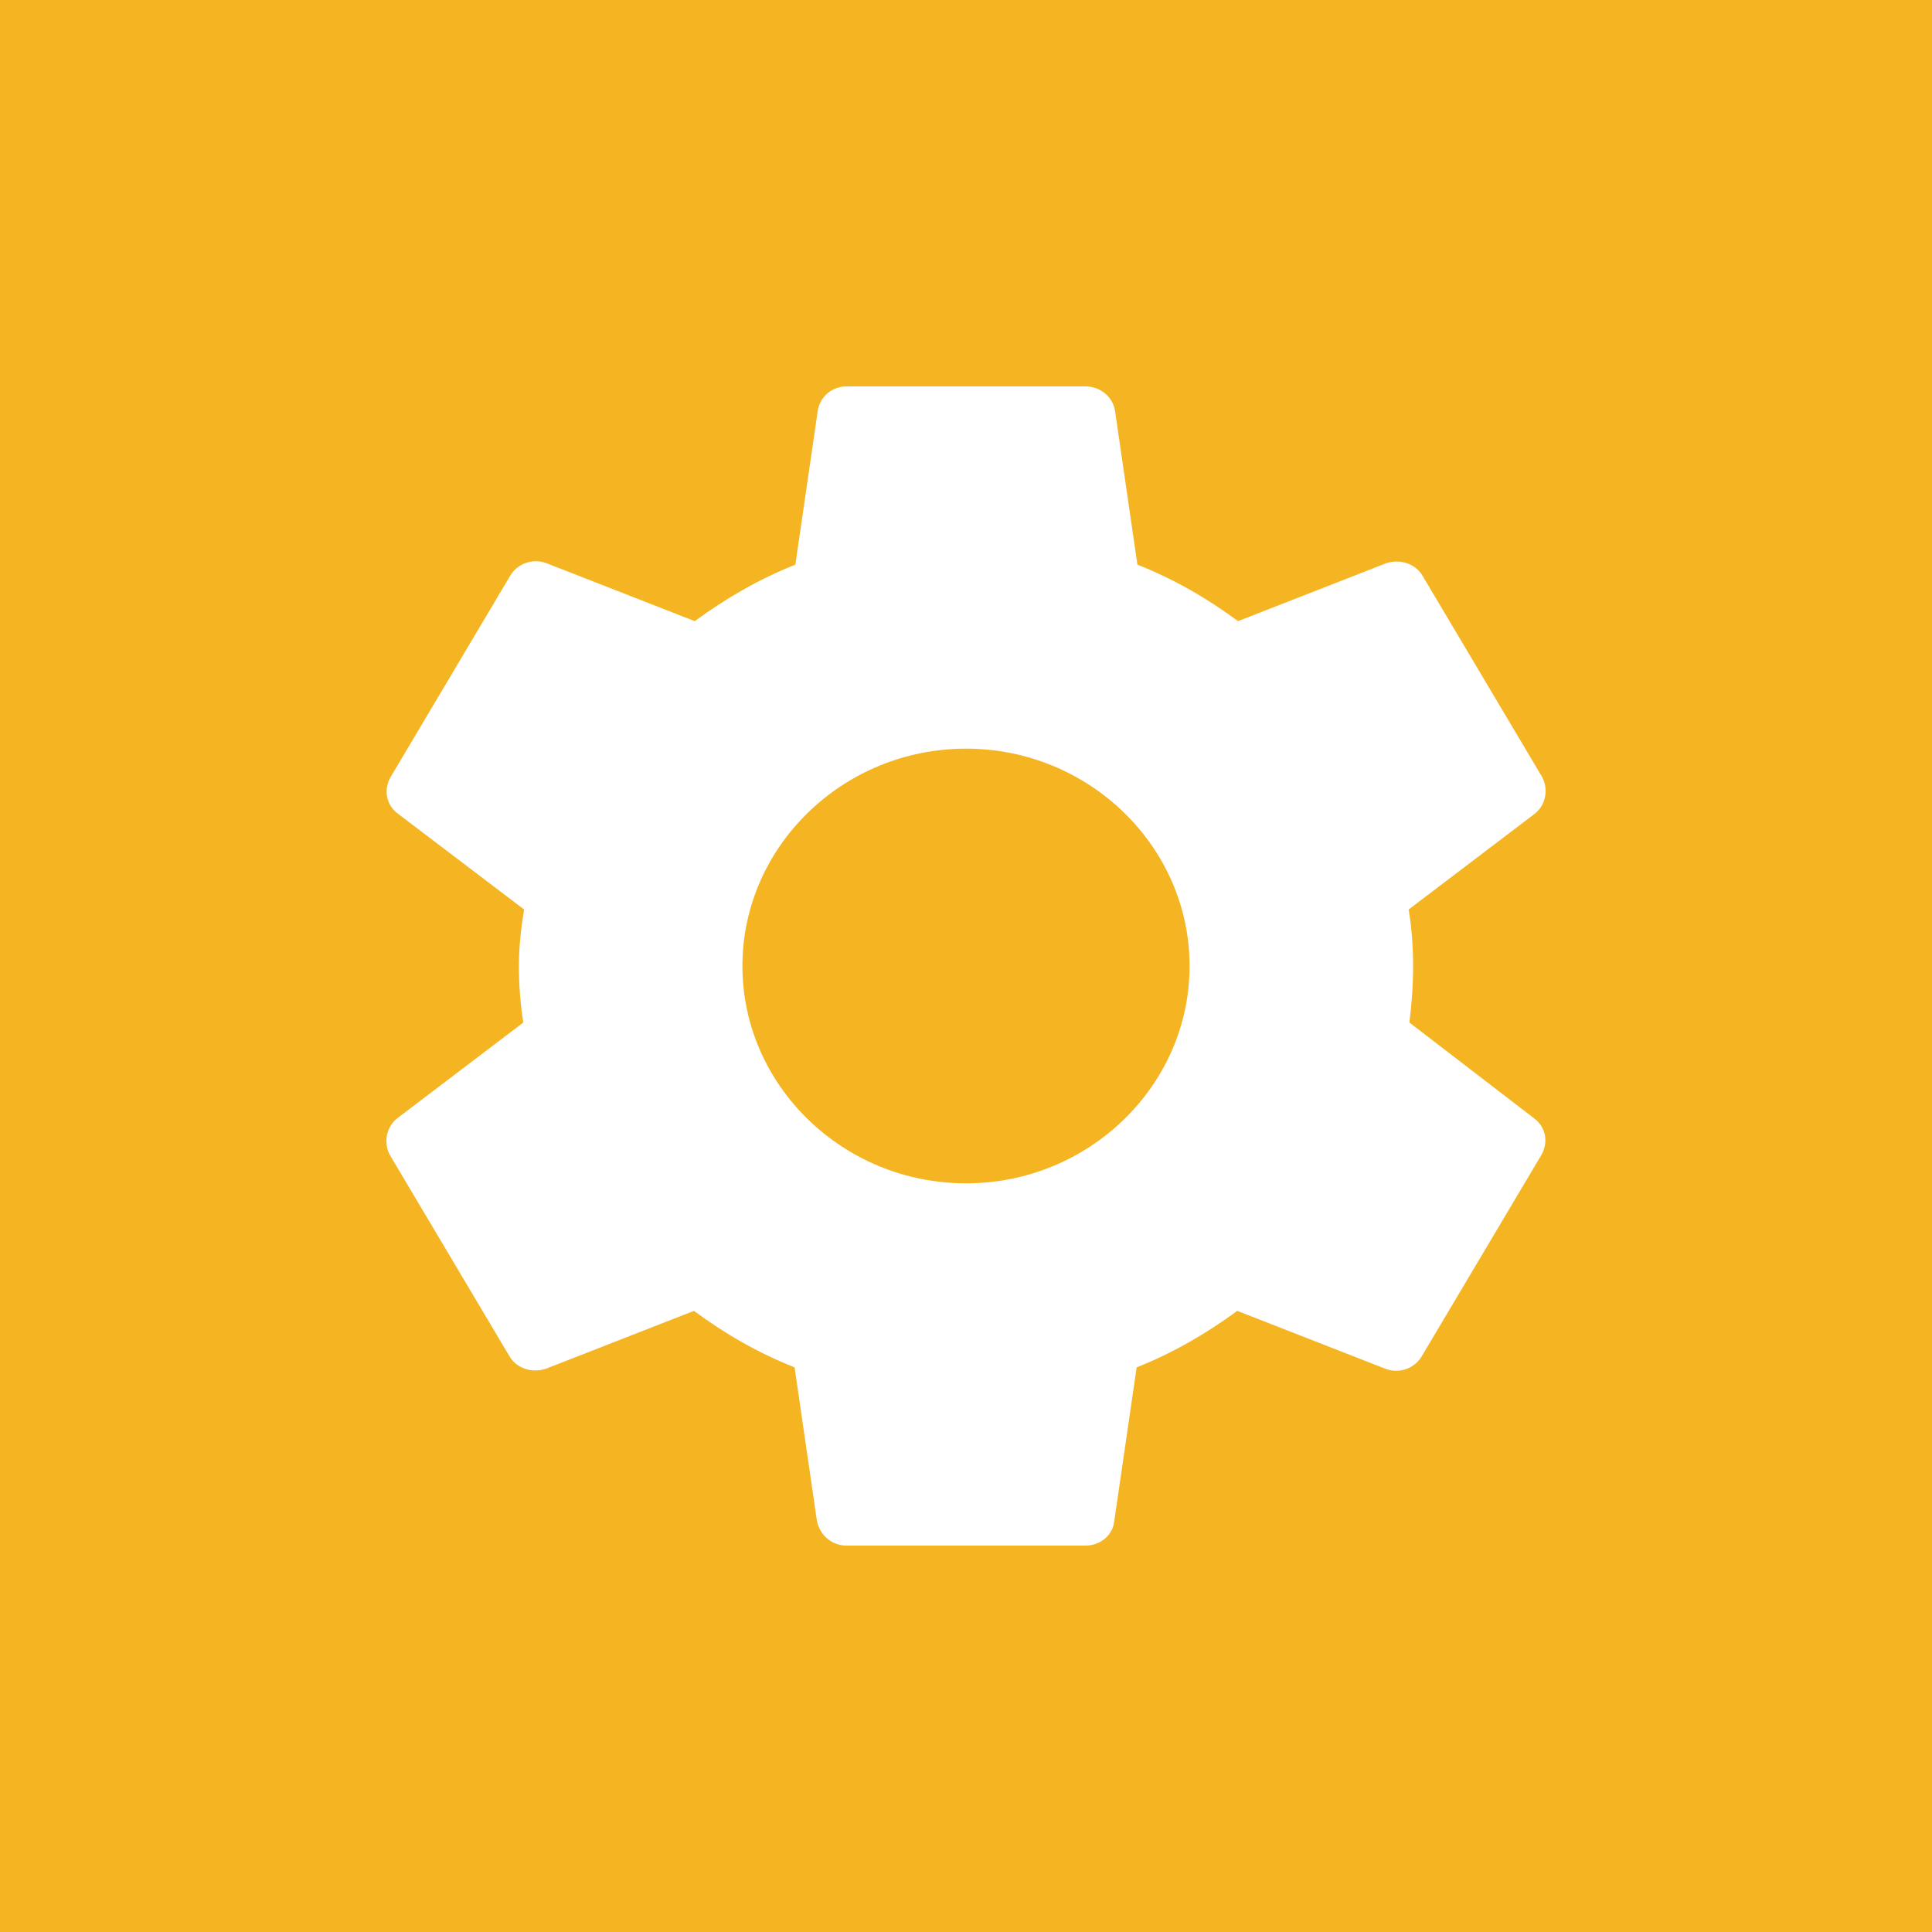 <svg width="40" height="40" viewBox="0 0 40 40" fill="none" xmlns="http://www.w3.org/2000/svg">
<rect width="40" height="40" fill="#F5B523"/>
<path d="M29.18 21.17C29.227 20.795 29.257 20.405 29.257 20C29.257 19.595 29.227 19.205 29.165 18.83L31.772 16.85C32.004 16.67 32.065 16.34 31.927 16.085L29.458 11.93C29.304 11.66 28.98 11.57 28.702 11.66L25.632 12.86C24.983 12.38 24.305 11.99 23.549 11.69L23.086 8.51C23.04 8.21 22.777 8 22.469 8H17.531C17.223 8 16.976 8.21 16.93 8.51L16.467 11.69C15.711 11.99 15.017 12.395 14.384 12.86L11.313 11.66C11.036 11.555 10.712 11.66 10.557 11.93L8.089 16.085C7.935 16.355 7.996 16.67 8.243 16.85L10.851 18.83C10.789 19.205 10.743 19.61 10.743 20C10.743 20.39 10.774 20.795 10.835 21.17L8.228 23.15C7.996 23.33 7.935 23.66 8.073 23.915L10.542 28.07C10.696 28.34 11.02 28.43 11.298 28.34L14.368 27.14C15.017 27.62 15.695 28.01 16.451 28.31L16.914 31.49C16.976 31.79 17.223 32 17.531 32H22.469C22.777 32 23.04 31.79 23.07 31.49L23.533 28.31C24.289 28.01 24.983 27.605 25.616 27.14L28.686 28.34C28.964 28.445 29.288 28.34 29.442 28.07L31.911 23.915C32.065 23.645 32.004 23.33 31.757 23.15L29.18 21.17ZM20 24.5C17.454 24.5 15.371 22.475 15.371 20C15.371 17.525 17.454 15.5 20 15.5C22.546 15.5 24.629 17.525 24.629 20C24.629 22.475 22.546 24.5 20 24.5Z" fill="white"/>
</svg>
